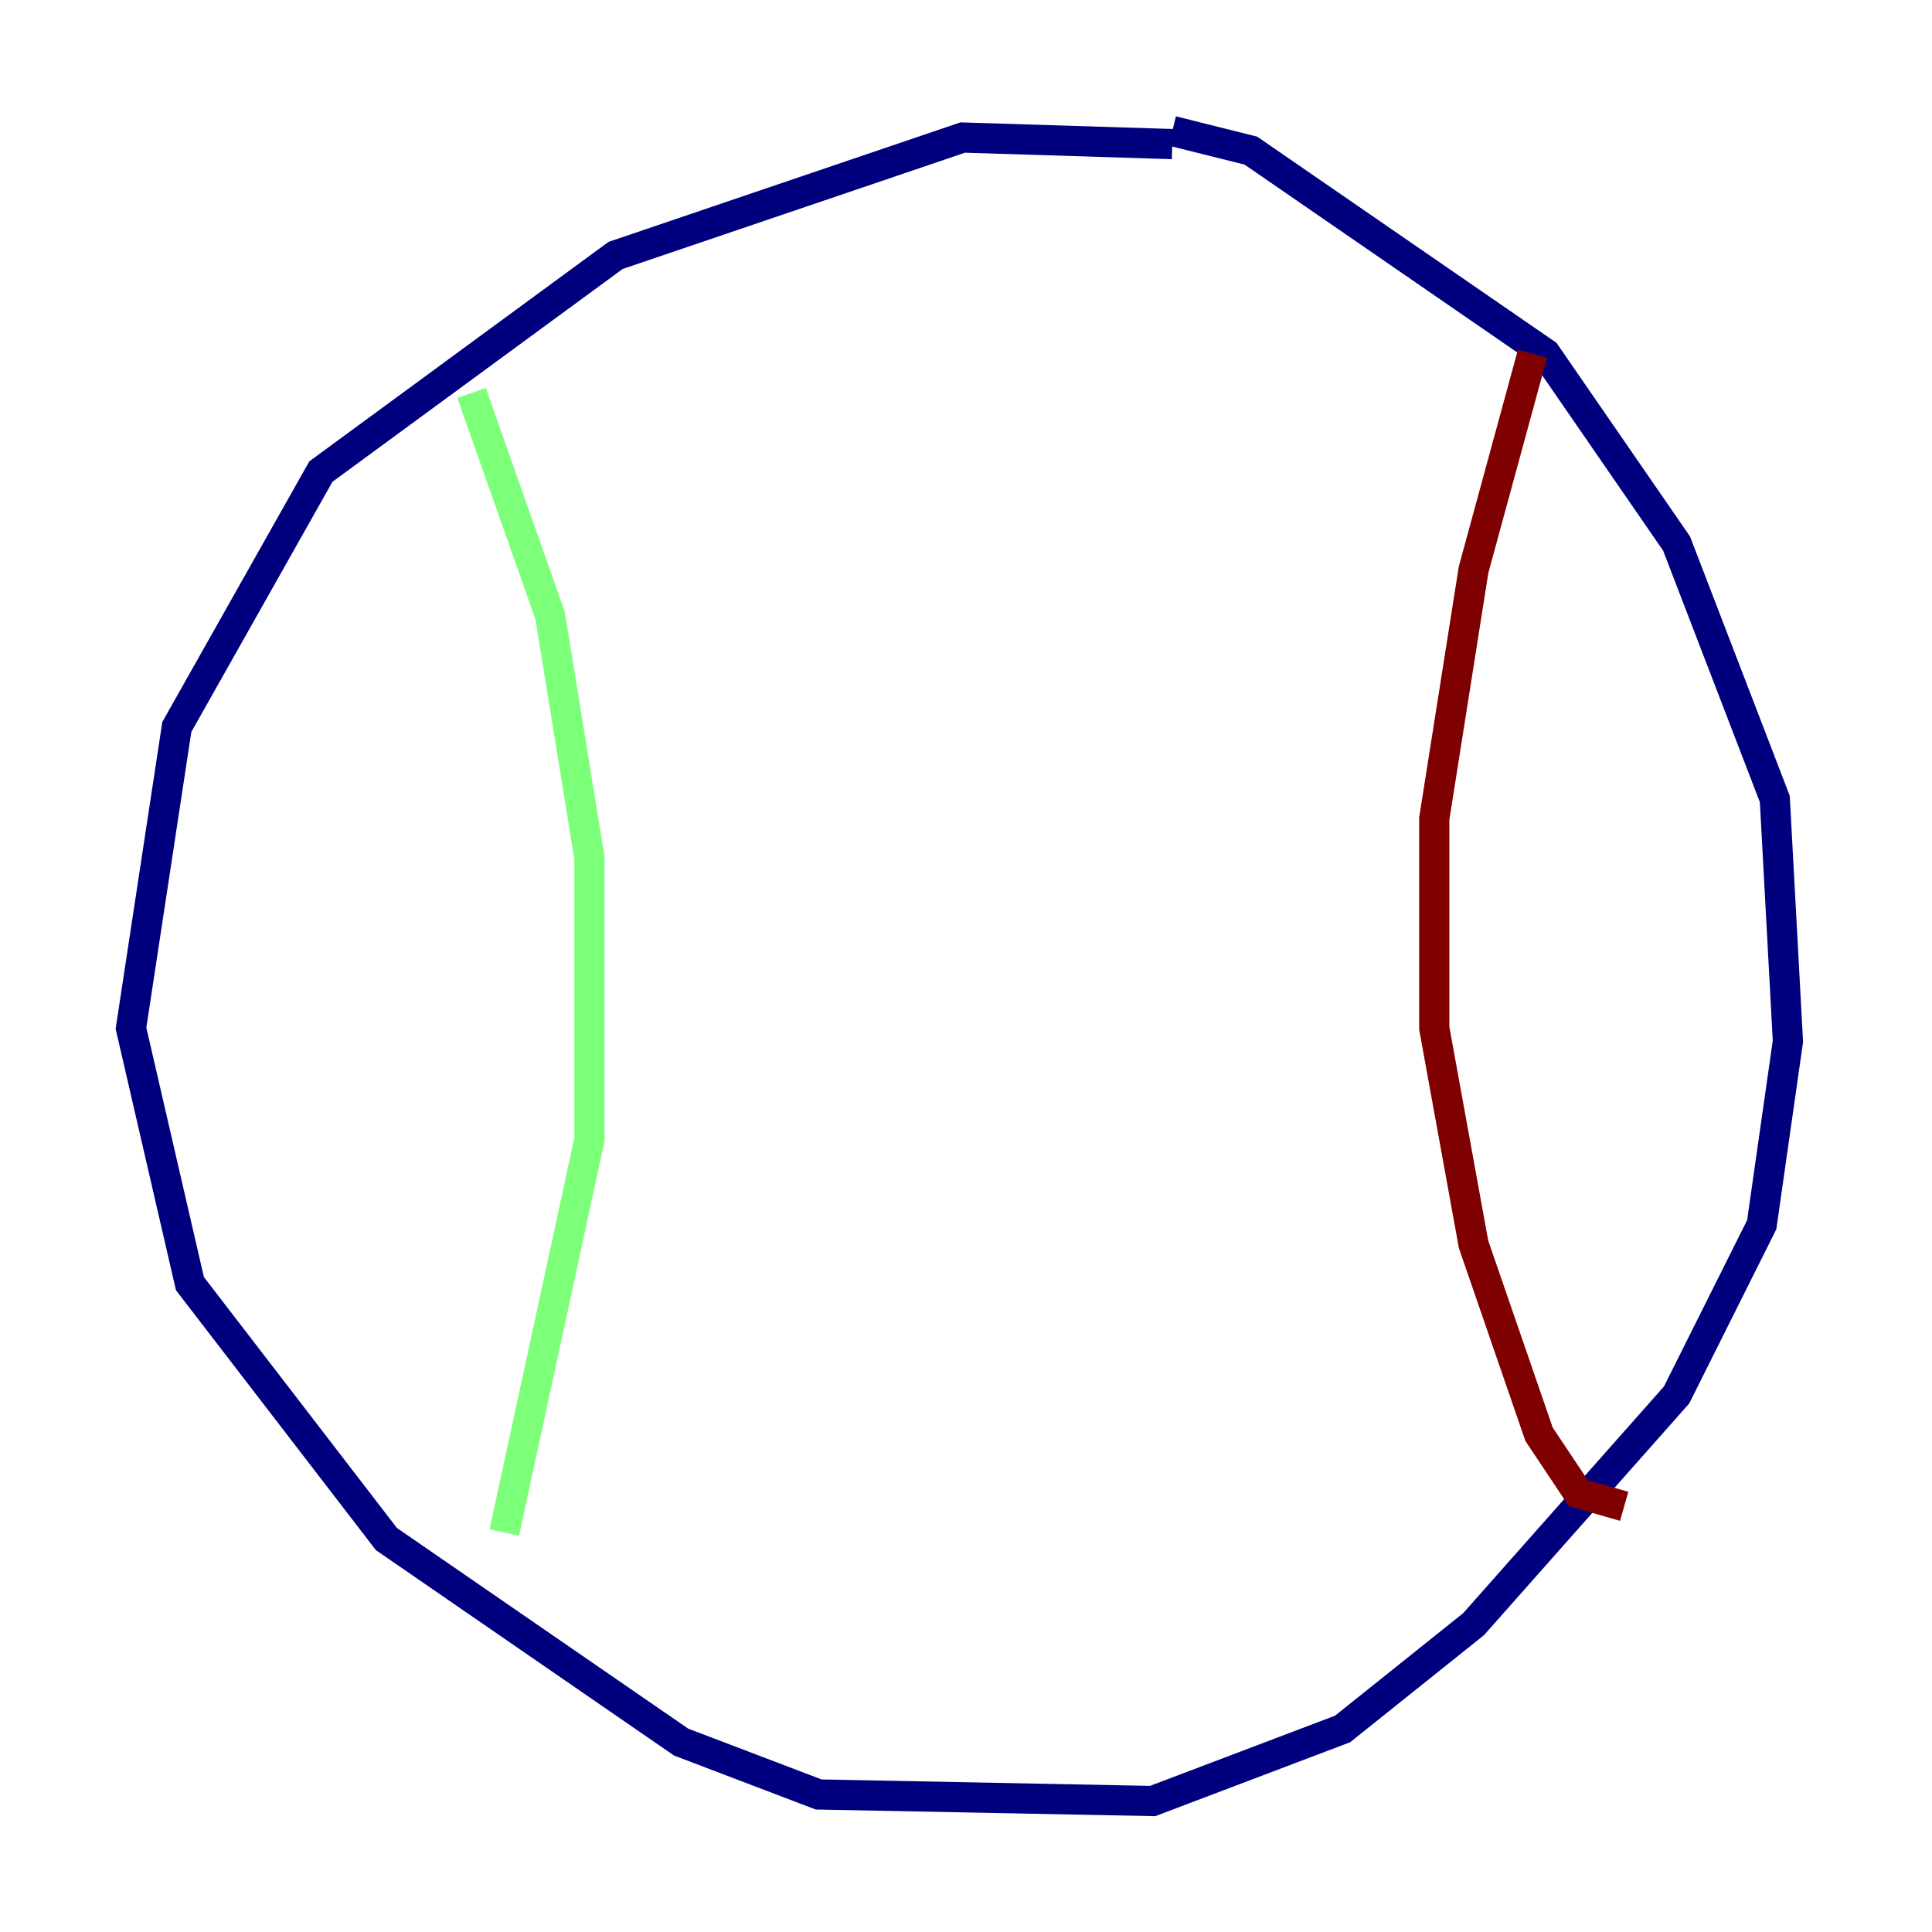 <?xml version="1.0" encoding="utf-8" ?>
<svg baseProfile="tiny" height="128" version="1.2" viewBox="0,0,128,128" width="128" xmlns="http://www.w3.org/2000/svg" xmlns:ev="http://www.w3.org/2001/xml-events" xmlns:xlink="http://www.w3.org/1999/xlink"><defs /><polyline fill="none" points="77.668,9.546 63.783,9.112 40.786,16.922 21.261,31.241 11.715,48.163 8.678,68.122 12.583,85.044 25.6,101.966 45.125,115.417 54.237,118.888 76.366,119.322 88.949,114.549 97.627,107.607 111.078,92.42 116.719,81.139 118.454,68.99 117.586,52.936 111.078,36.014 102.4,23.43 82.875,9.98 77.668,8.678" stroke="#00007f" stroke-width="2" /><polyline fill="none" points="31.241,26.034 36.447,40.786 39.051,56.841 39.051,75.498 33.41,101.532" stroke="#7cff79" stroke-width="2" /><polyline fill="none" points="101.532,23.43 97.627,37.749 95.024,54.237 95.024,68.122 97.627,82.441 101.966,95.024 104.57,98.929 107.607,99.797" stroke="#7f0000" stroke-width="2" /></svg>